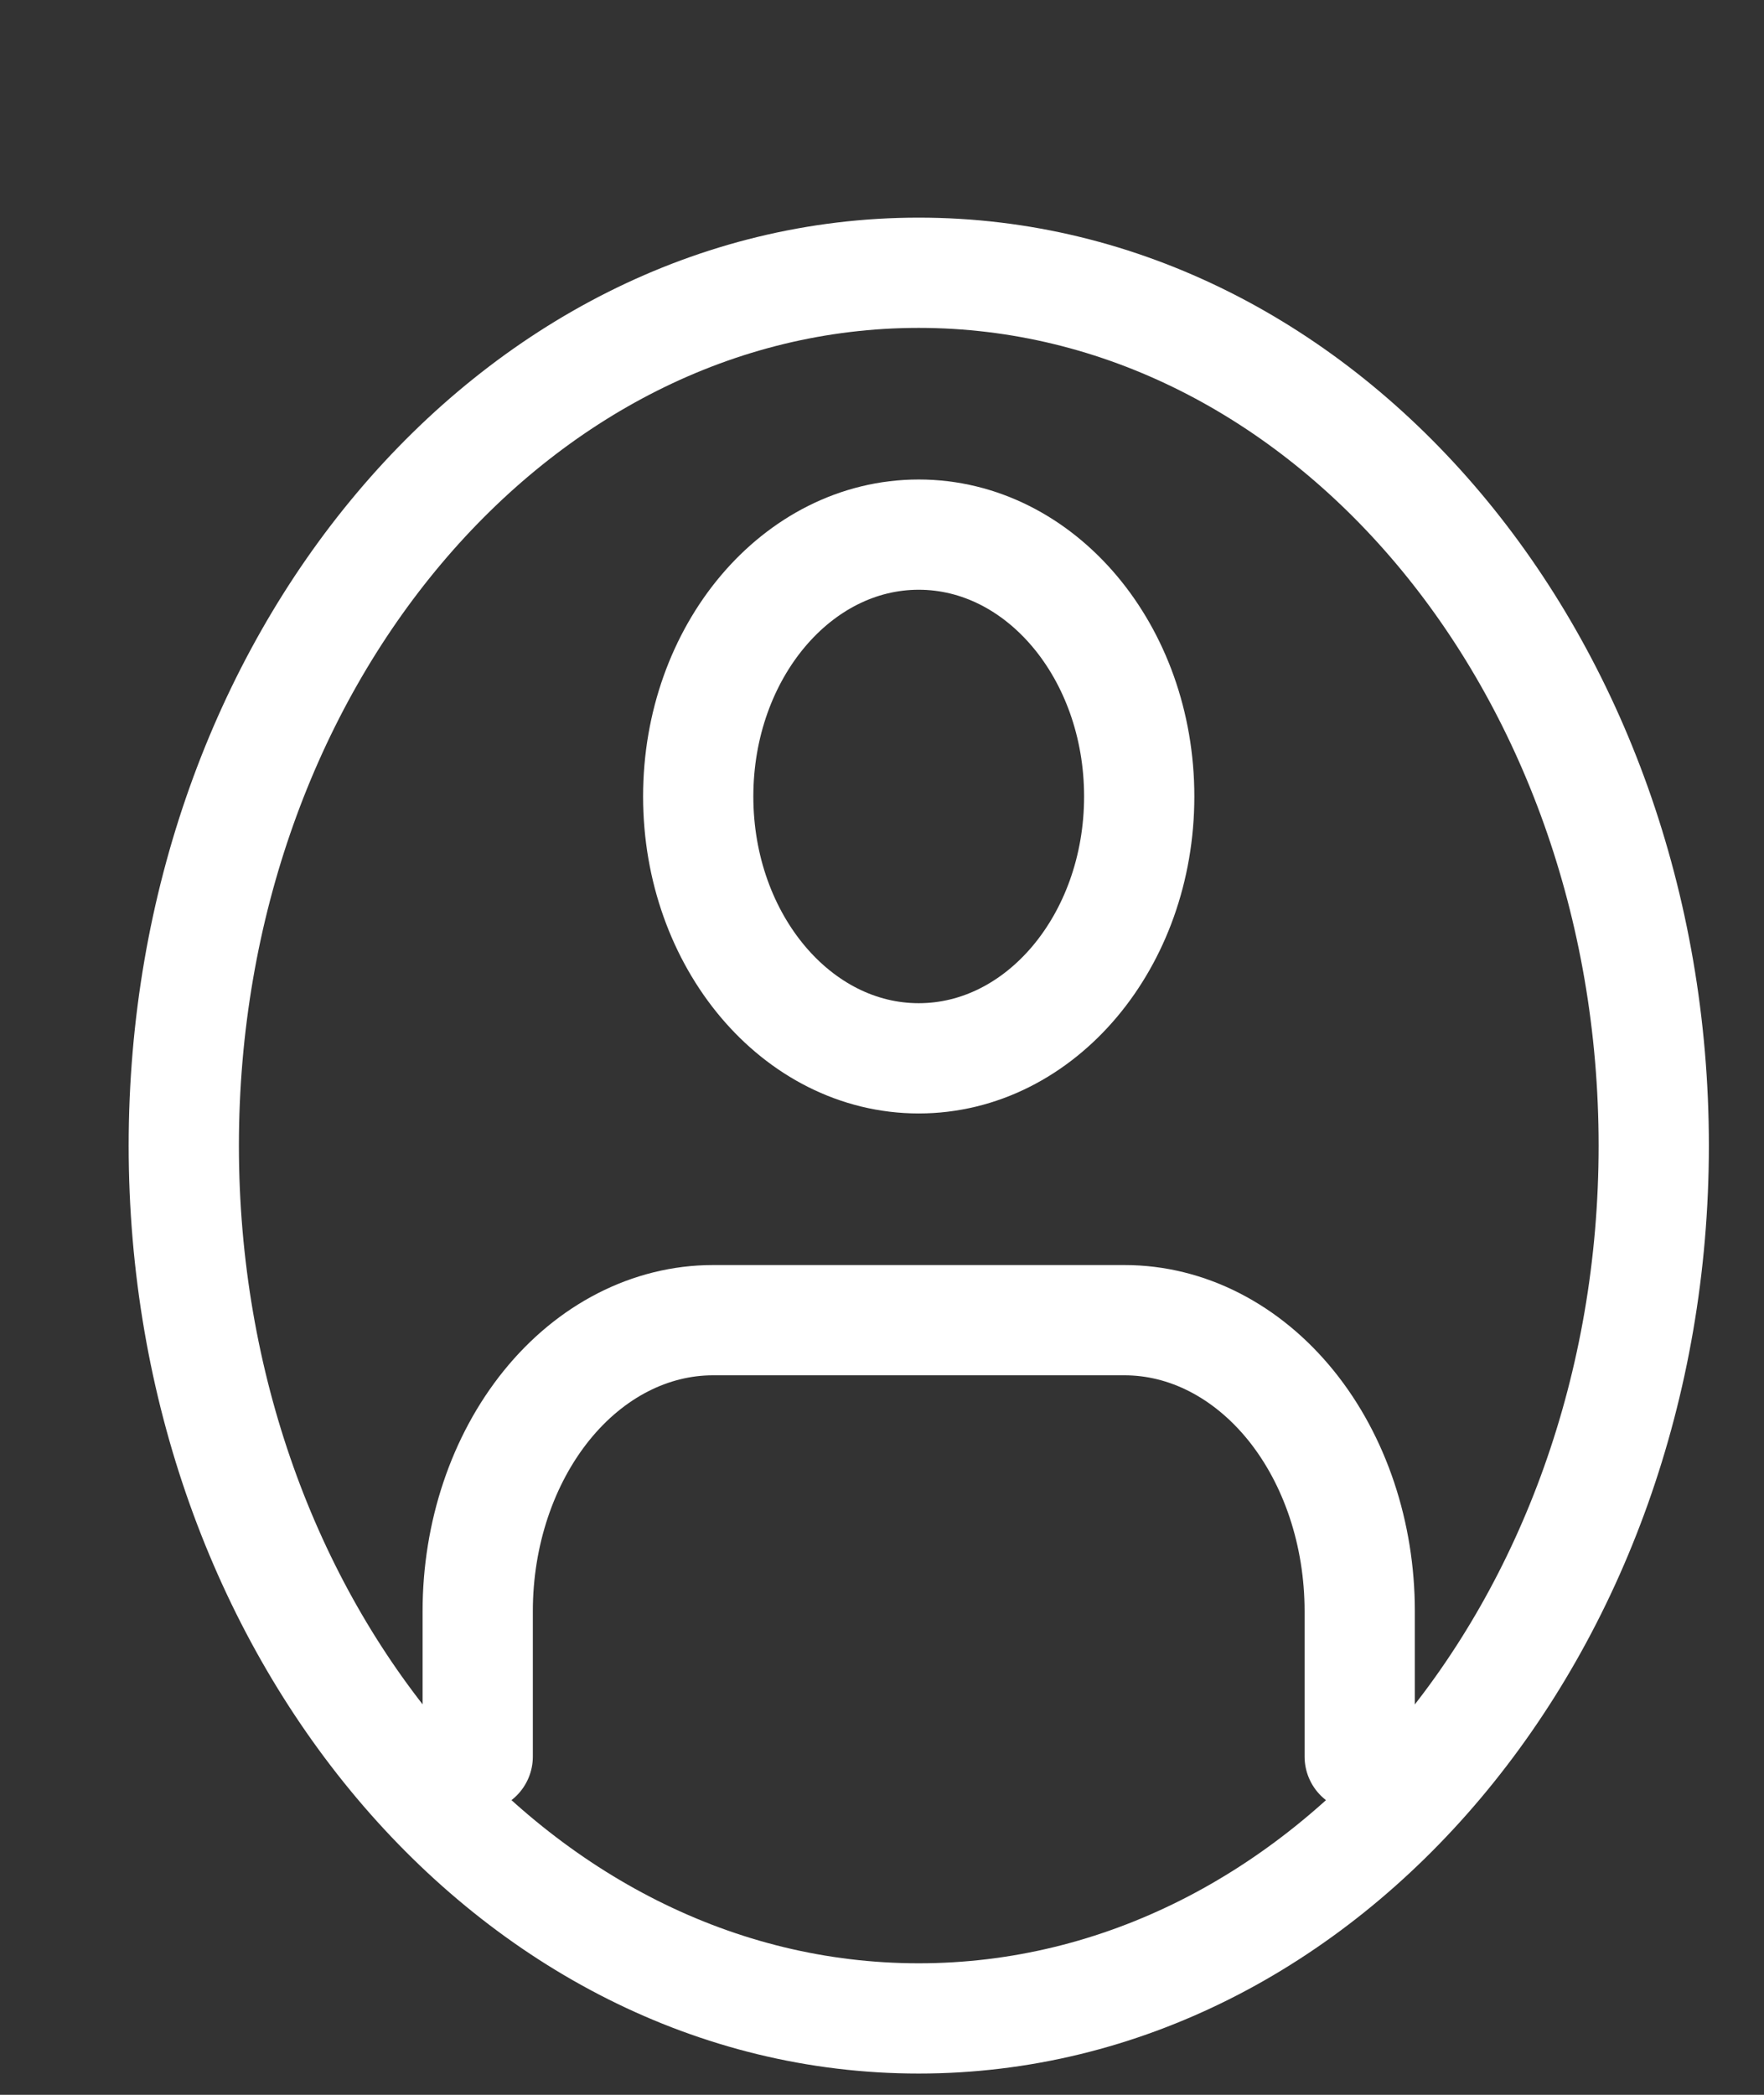 <svg width="16" height="19" viewBox="0 0 16 19" fill="none" xmlns="http://www.w3.org/2000/svg">
<rect x="0" y="0" width="16" height="19" fill="#333333" stroke="none"/>
<path d="M12.333 15.932V14.613C12.333 13.913 12.109 13.242 11.709 12.747C11.308 12.252 10.766 11.974 10.2 11.974H6.467C5.901 11.974 5.358 12.252 4.958 12.747C4.558 13.242 4.333 13.913 4.333 14.613V15.932" stroke="white" stroke-linecap="round" stroke-linejoin="round"/>
<path d="M8.333 9.599C9.438 9.599 10.333 8.536 10.333 7.224C10.333 5.912 9.438 4.849 8.333 4.849C7.229 4.849 6.333 5.912 6.333 7.224C6.333 8.536 7.229 9.599 8.333 9.599Z" stroke="white" stroke-linecap="round" stroke-linejoin="round"/>
<path d="M8.333 18.307C12.015 18.307 15 14.763 15 10.391C15 6.018 12.015 2.474 8.333 2.474C4.651 2.474 1.667 6.018 1.667 10.391C1.667 14.763 4.651 18.307 8.333 18.307Z" stroke="white" stroke-linecap="round" stroke-linejoin="round"/>
</svg>
